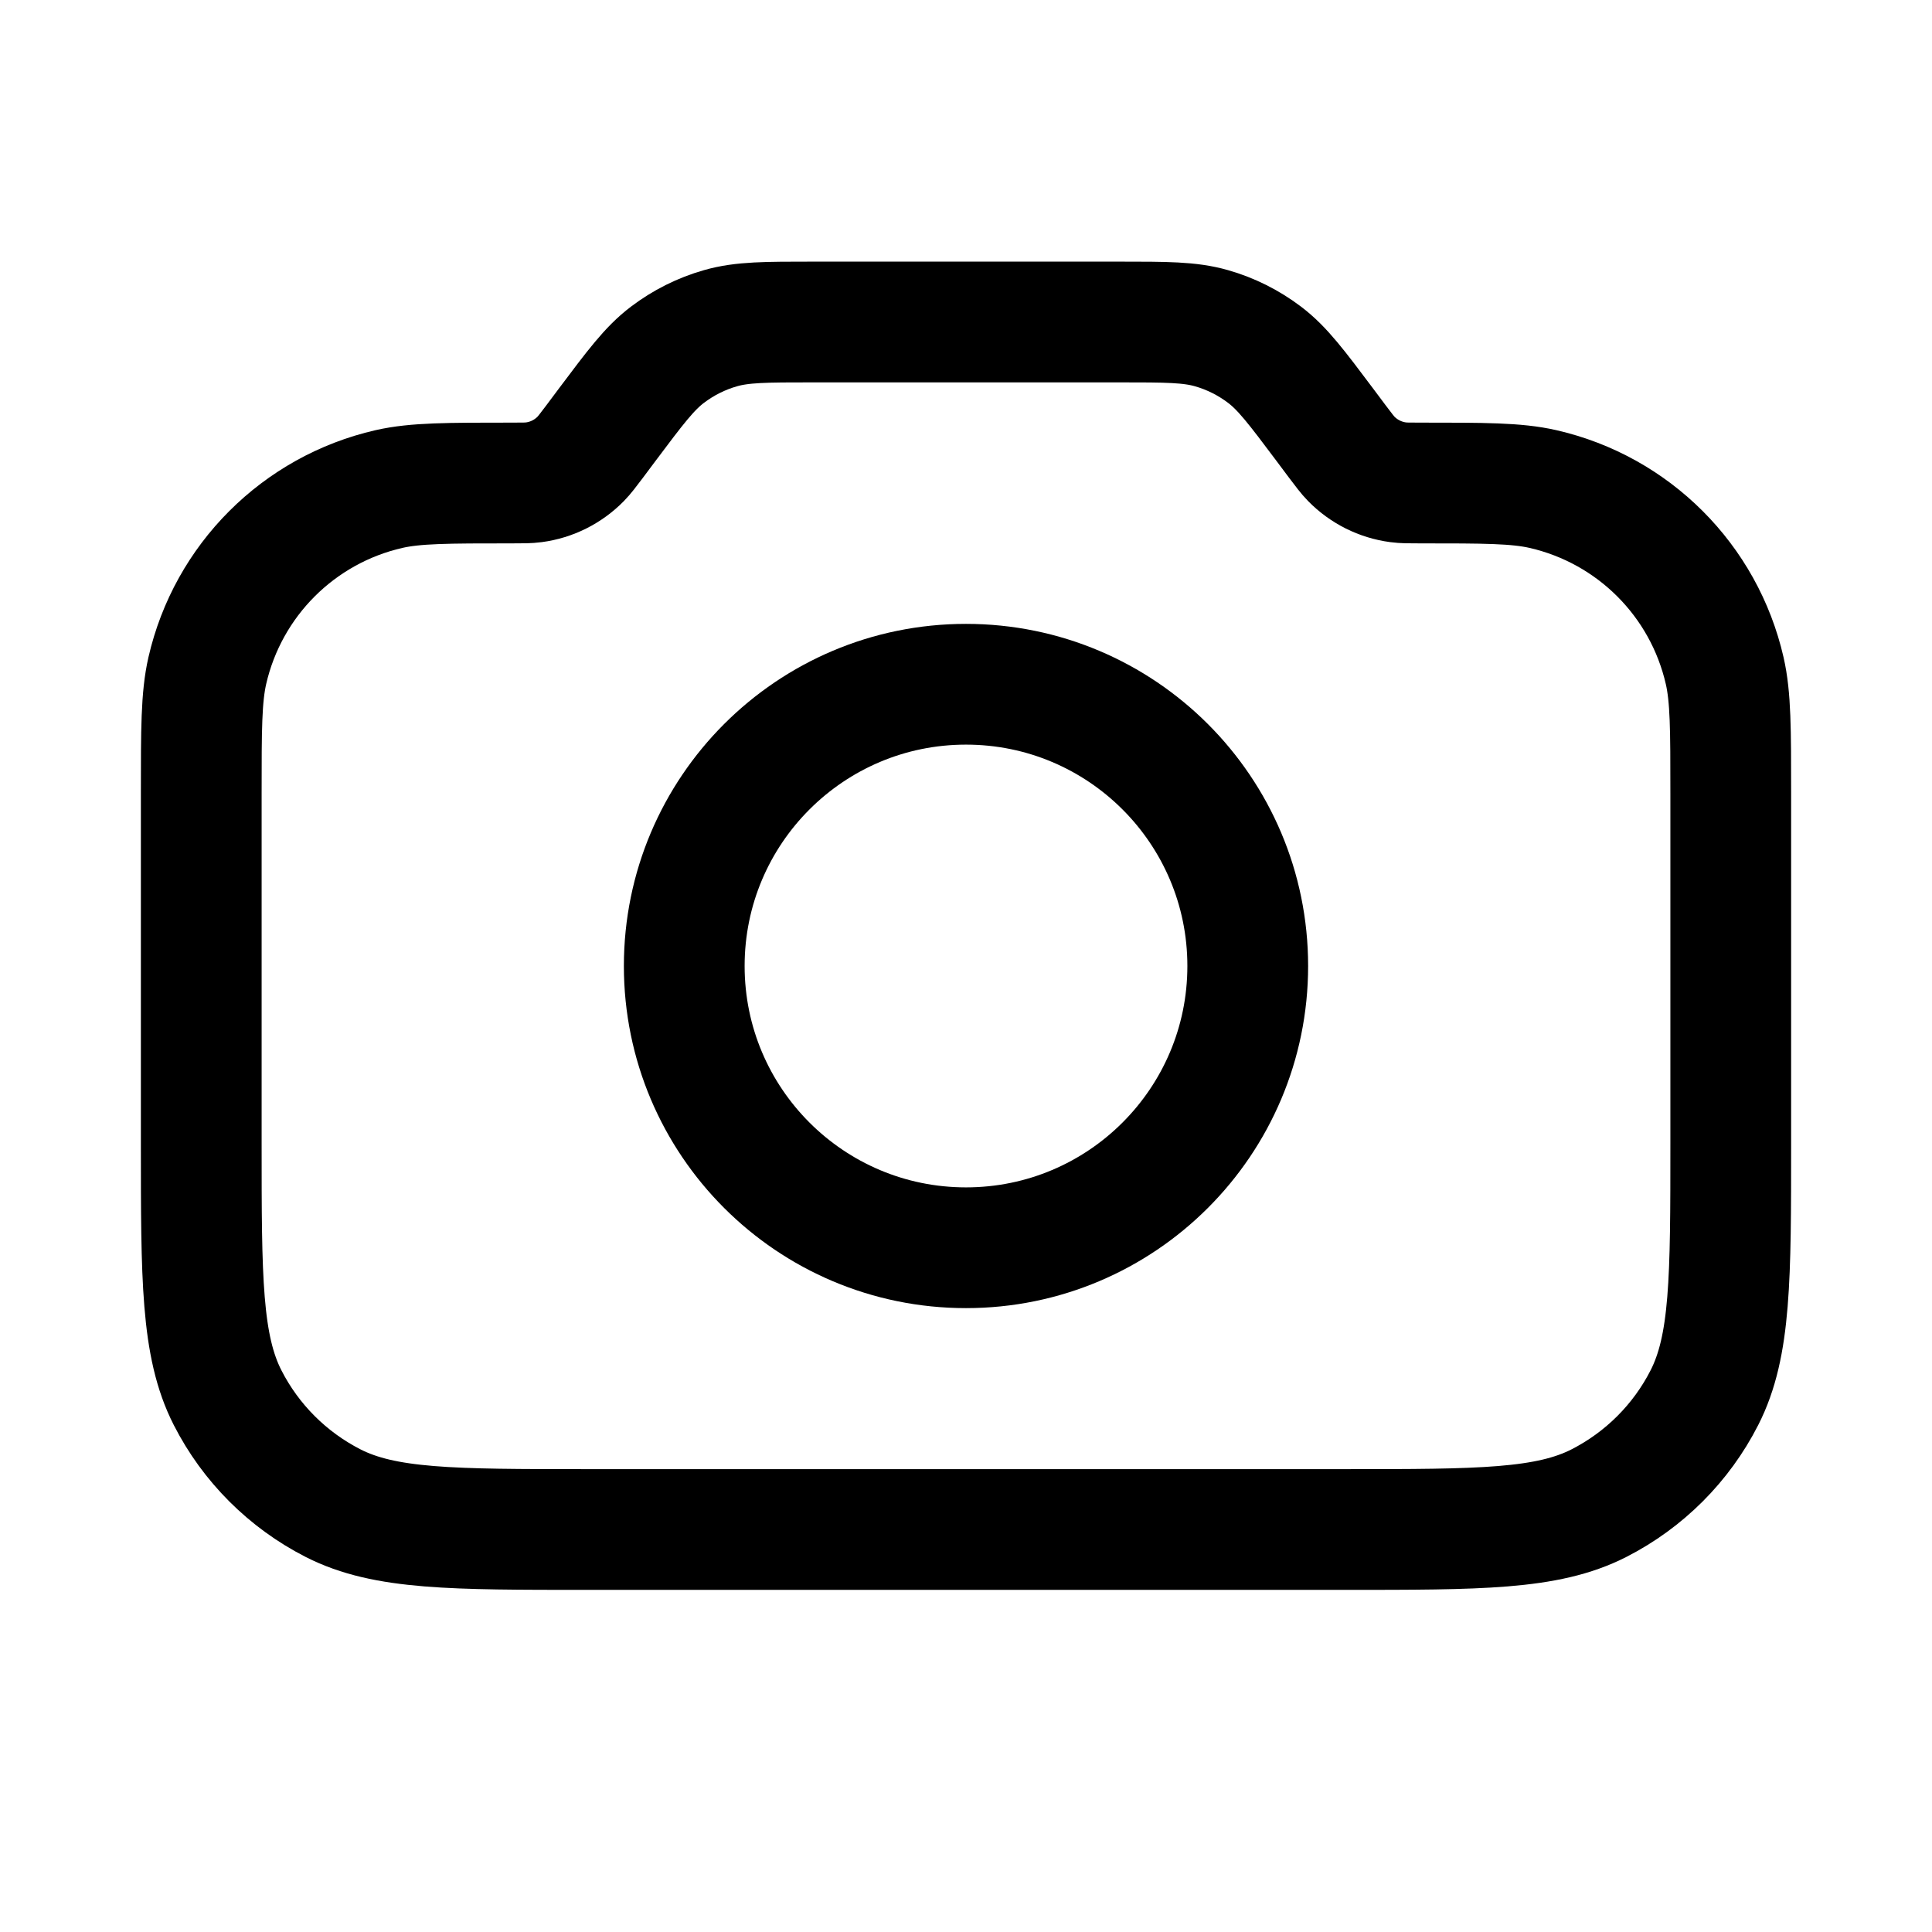 <svg width="24" height="24" viewBox="0 0 24 24" fill="none" xmlns="http://www.w3.org/2000/svg">
<path d="M2.5 9.857C2.5 9.06 2.5 8.662 2.575 8.332C2.832 7.209 3.709 6.332 4.832 6.075C5.162 6 5.56 6 6.357 6V6C6.497 6 6.566 6 6.632 5.991C6.853 5.962 7.058 5.859 7.214 5.7C7.26 5.653 7.302 5.597 7.386 5.486L7.54 5.28C7.892 4.811 8.068 4.576 8.291 4.407C8.489 4.257 8.712 4.145 8.951 4.077C9.22 4 9.513 4 10.1 4H13.9C14.487 4 14.78 4 15.049 4.077C15.288 4.145 15.511 4.257 15.709 4.407C15.932 4.576 16.108 4.811 16.46 5.28L16.614 5.486C16.698 5.597 16.74 5.653 16.786 5.7C16.942 5.859 17.147 5.962 17.368 5.991C17.434 6 17.503 6 17.643 6V6C18.439 6 18.838 6 19.167 6.075C20.291 6.332 21.168 7.209 21.425 8.333C21.5 8.662 21.5 9.06 21.5 9.857L21.5 14.2C21.5 15.88 21.5 16.72 21.173 17.362C20.885 17.927 20.426 18.385 19.862 18.673C19.22 19 18.38 19 16.7 19H7.3C5.62 19 4.78 19 4.138 18.673C3.574 18.385 3.115 17.927 2.827 17.362C2.5 16.72 2.5 15.88 2.5 14.2L2.5 9.857Z" stroke="currentColor" stroke-width="1.5"/>
<circle cx="12" cy="12" r="3.5" stroke="currentColor" stroke-width="1.5"/>
</svg>
